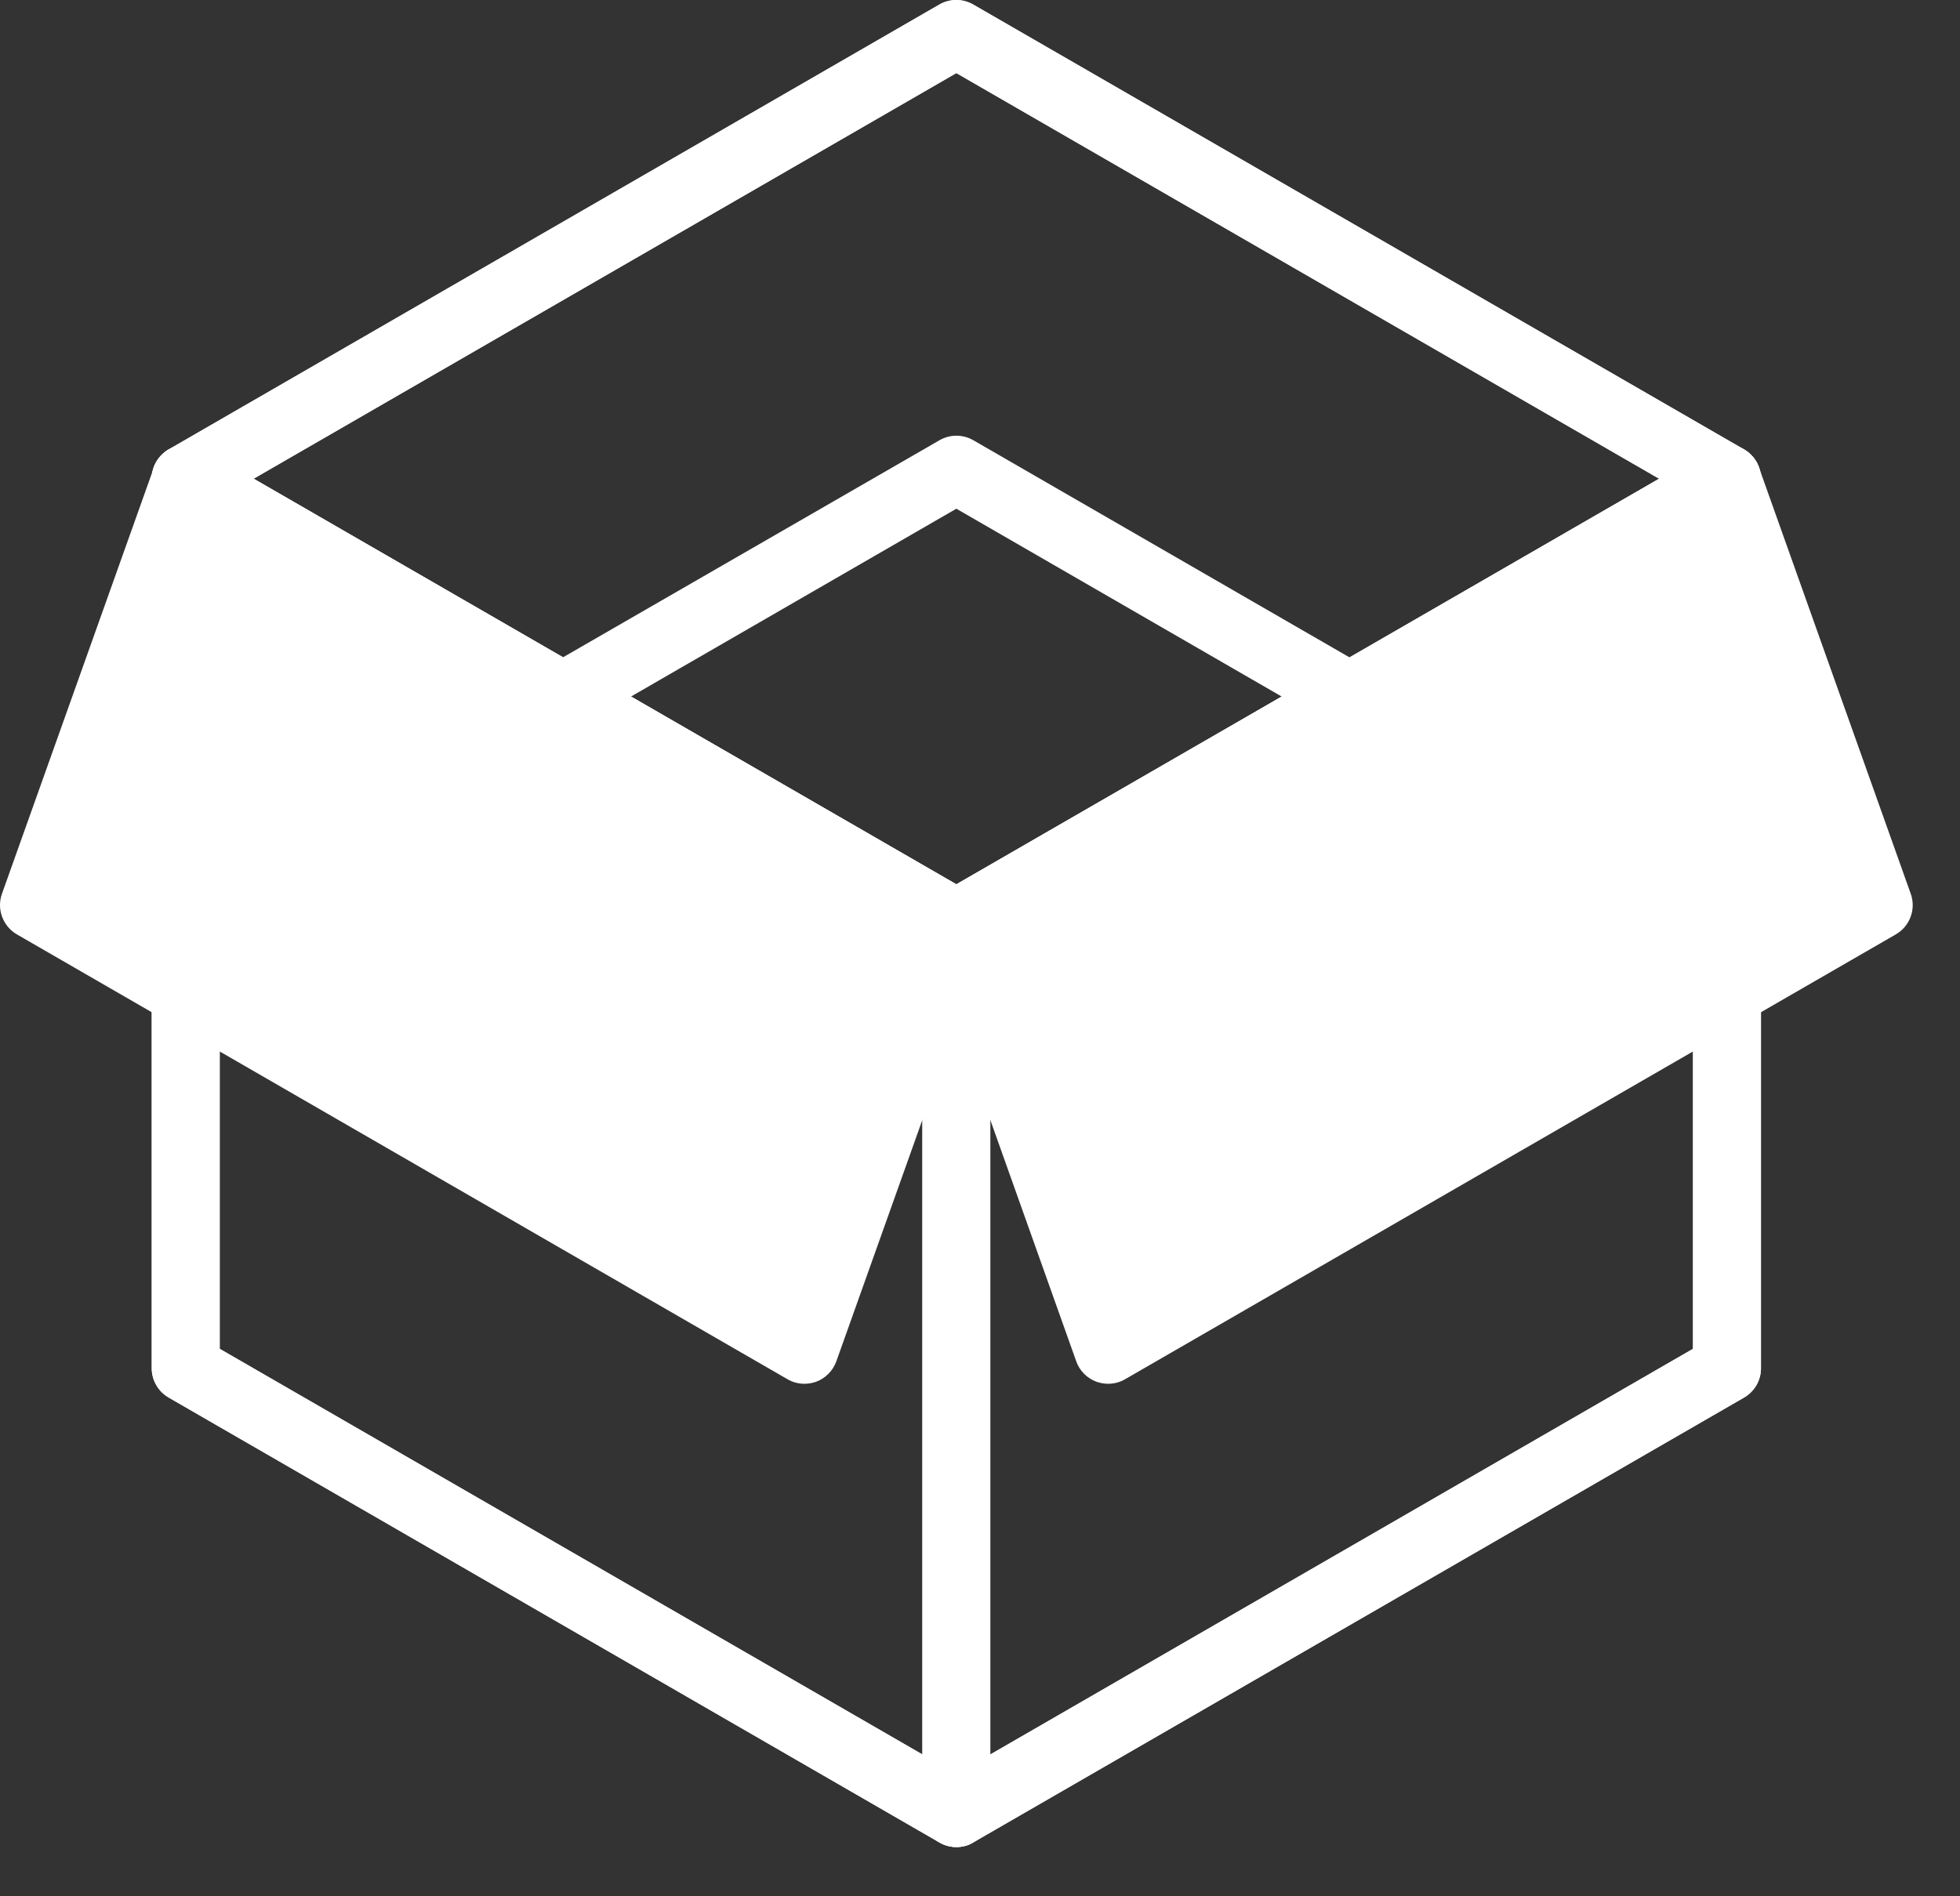 <svg width="31" height="30" viewBox="0 0 31 30" fill="none" xmlns="http://www.w3.org/2000/svg">
<rect x="0" y="0" width="31" height="30" fill="#333333" stroke="none"/>
<path d="M15.126 29.221C15.034 29.221 14.94 29.197 14.857 29.148L2.67 22.111C2.503 22.015 2.4 21.838 2.4 21.647V7.573C2.4 7.381 2.503 7.206 2.67 7.109C2.836 7.013 3.04 7.013 3.206 7.109L15.393 14.146C15.559 14.243 15.662 14.42 15.662 14.61V28.684C15.662 28.877 15.559 29.052 15.393 29.148C15.312 29.199 15.218 29.221 15.126 29.221ZM3.475 21.339L14.59 27.756V14.921L3.475 8.504V21.339Z" fill="white"/>
<path d="M15.126 29.221C15.034 29.221 14.94 29.197 14.857 29.148L2.67 22.111C2.503 22.015 2.4 21.838 2.4 21.647V7.573C2.4 7.383 2.503 7.206 2.67 7.109L14.857 0.072C15.023 -0.024 15.227 -0.024 15.393 0.072L27.582 7.109C27.749 7.206 27.852 7.383 27.852 7.573V21.647C27.852 21.84 27.749 22.015 27.582 22.111L15.393 29.148C15.312 29.199 15.218 29.221 15.126 29.221ZM3.475 21.339L15.126 28.067L26.777 21.339V7.884L15.126 1.156L3.475 7.884V21.339Z" fill="white"/>
<path d="M15.126 29.221C15.034 29.221 14.94 29.197 14.857 29.148C14.691 29.052 14.588 28.875 14.588 28.684V14.61C14.588 14.418 14.691 14.243 14.857 14.146L27.047 7.109C27.213 7.013 27.416 7.013 27.583 7.109C27.749 7.206 27.852 7.383 27.852 7.573V21.647C27.852 21.84 27.749 22.015 27.583 22.111L15.393 29.148C15.312 29.199 15.218 29.221 15.126 29.221ZM15.663 14.921V27.756L26.777 21.339V8.504L15.663 14.921Z" fill="white"/>
<path d="M15.126 15.147C15.034 15.147 14.94 15.123 14.857 15.074L2.67 8.037C2.503 7.941 2.4 7.764 2.4 7.573C2.4 7.381 2.503 7.206 2.67 7.109L14.857 0.072C15.023 -0.024 15.227 -0.024 15.393 0.072L27.582 7.109C27.749 7.206 27.852 7.383 27.852 7.573C27.852 7.766 27.749 7.941 27.582 8.037L15.393 15.074C15.312 15.125 15.218 15.147 15.126 15.147ZM4.011 7.573L15.126 13.991L26.243 7.573L15.126 1.156L4.011 7.573Z" fill="white"/>
<path d="M15.126 15.146C15.034 15.146 14.94 15.123 14.857 15.074L8.636 11.482C8.47 11.386 8.369 11.209 8.369 11.018C8.369 10.826 8.472 10.651 8.636 10.554L14.859 6.965C15.025 6.869 15.229 6.869 15.395 6.965L21.616 10.557C21.782 10.653 21.885 10.83 21.885 11.021C21.885 11.213 21.782 11.388 21.616 11.485L15.395 15.076C15.312 15.125 15.218 15.146 15.126 15.146ZM9.978 11.021L15.126 13.993L20.274 11.021L15.126 8.048L9.978 11.021Z" fill="white"/>
<path d="M2.938 7.573L0.535 14.318L12.722 21.355L15.126 14.612L2.938 7.573Z" fill="white"/>
<path d="M12.722 21.892C12.63 21.892 12.536 21.868 12.455 21.82L0.268 14.783C0.045 14.654 -0.056 14.383 0.031 14.14L2.435 7.394C2.487 7.243 2.605 7.125 2.754 7.07C2.903 7.015 3.069 7.03 3.207 7.109L15.395 14.146C15.618 14.275 15.719 14.547 15.631 14.79L13.228 21.536C13.175 21.684 13.057 21.805 12.908 21.86C12.849 21.881 12.786 21.892 12.722 21.892ZM1.191 14.078L12.435 20.57L14.471 14.853L3.227 8.361L1.191 14.078Z" fill="white"/>
<path d="M27.314 7.573L29.715 14.318L17.528 21.355L15.125 14.612L27.314 7.573Z" fill="white"/>
<path d="M17.528 21.892C17.465 21.892 17.403 21.881 17.342 21.86C17.193 21.805 17.075 21.687 17.022 21.536L14.621 14.79C14.534 14.547 14.634 14.275 14.858 14.146L27.047 7.109C27.185 7.03 27.351 7.015 27.5 7.07C27.649 7.125 27.767 7.243 27.82 7.394L30.221 14.14C30.308 14.383 30.208 14.654 29.984 14.783L17.795 21.82C17.712 21.868 17.62 21.892 17.528 21.892ZM15.779 14.853L17.815 20.57L29.059 14.078L27.023 8.361L15.779 14.853Z" fill="white"/>
</svg>
